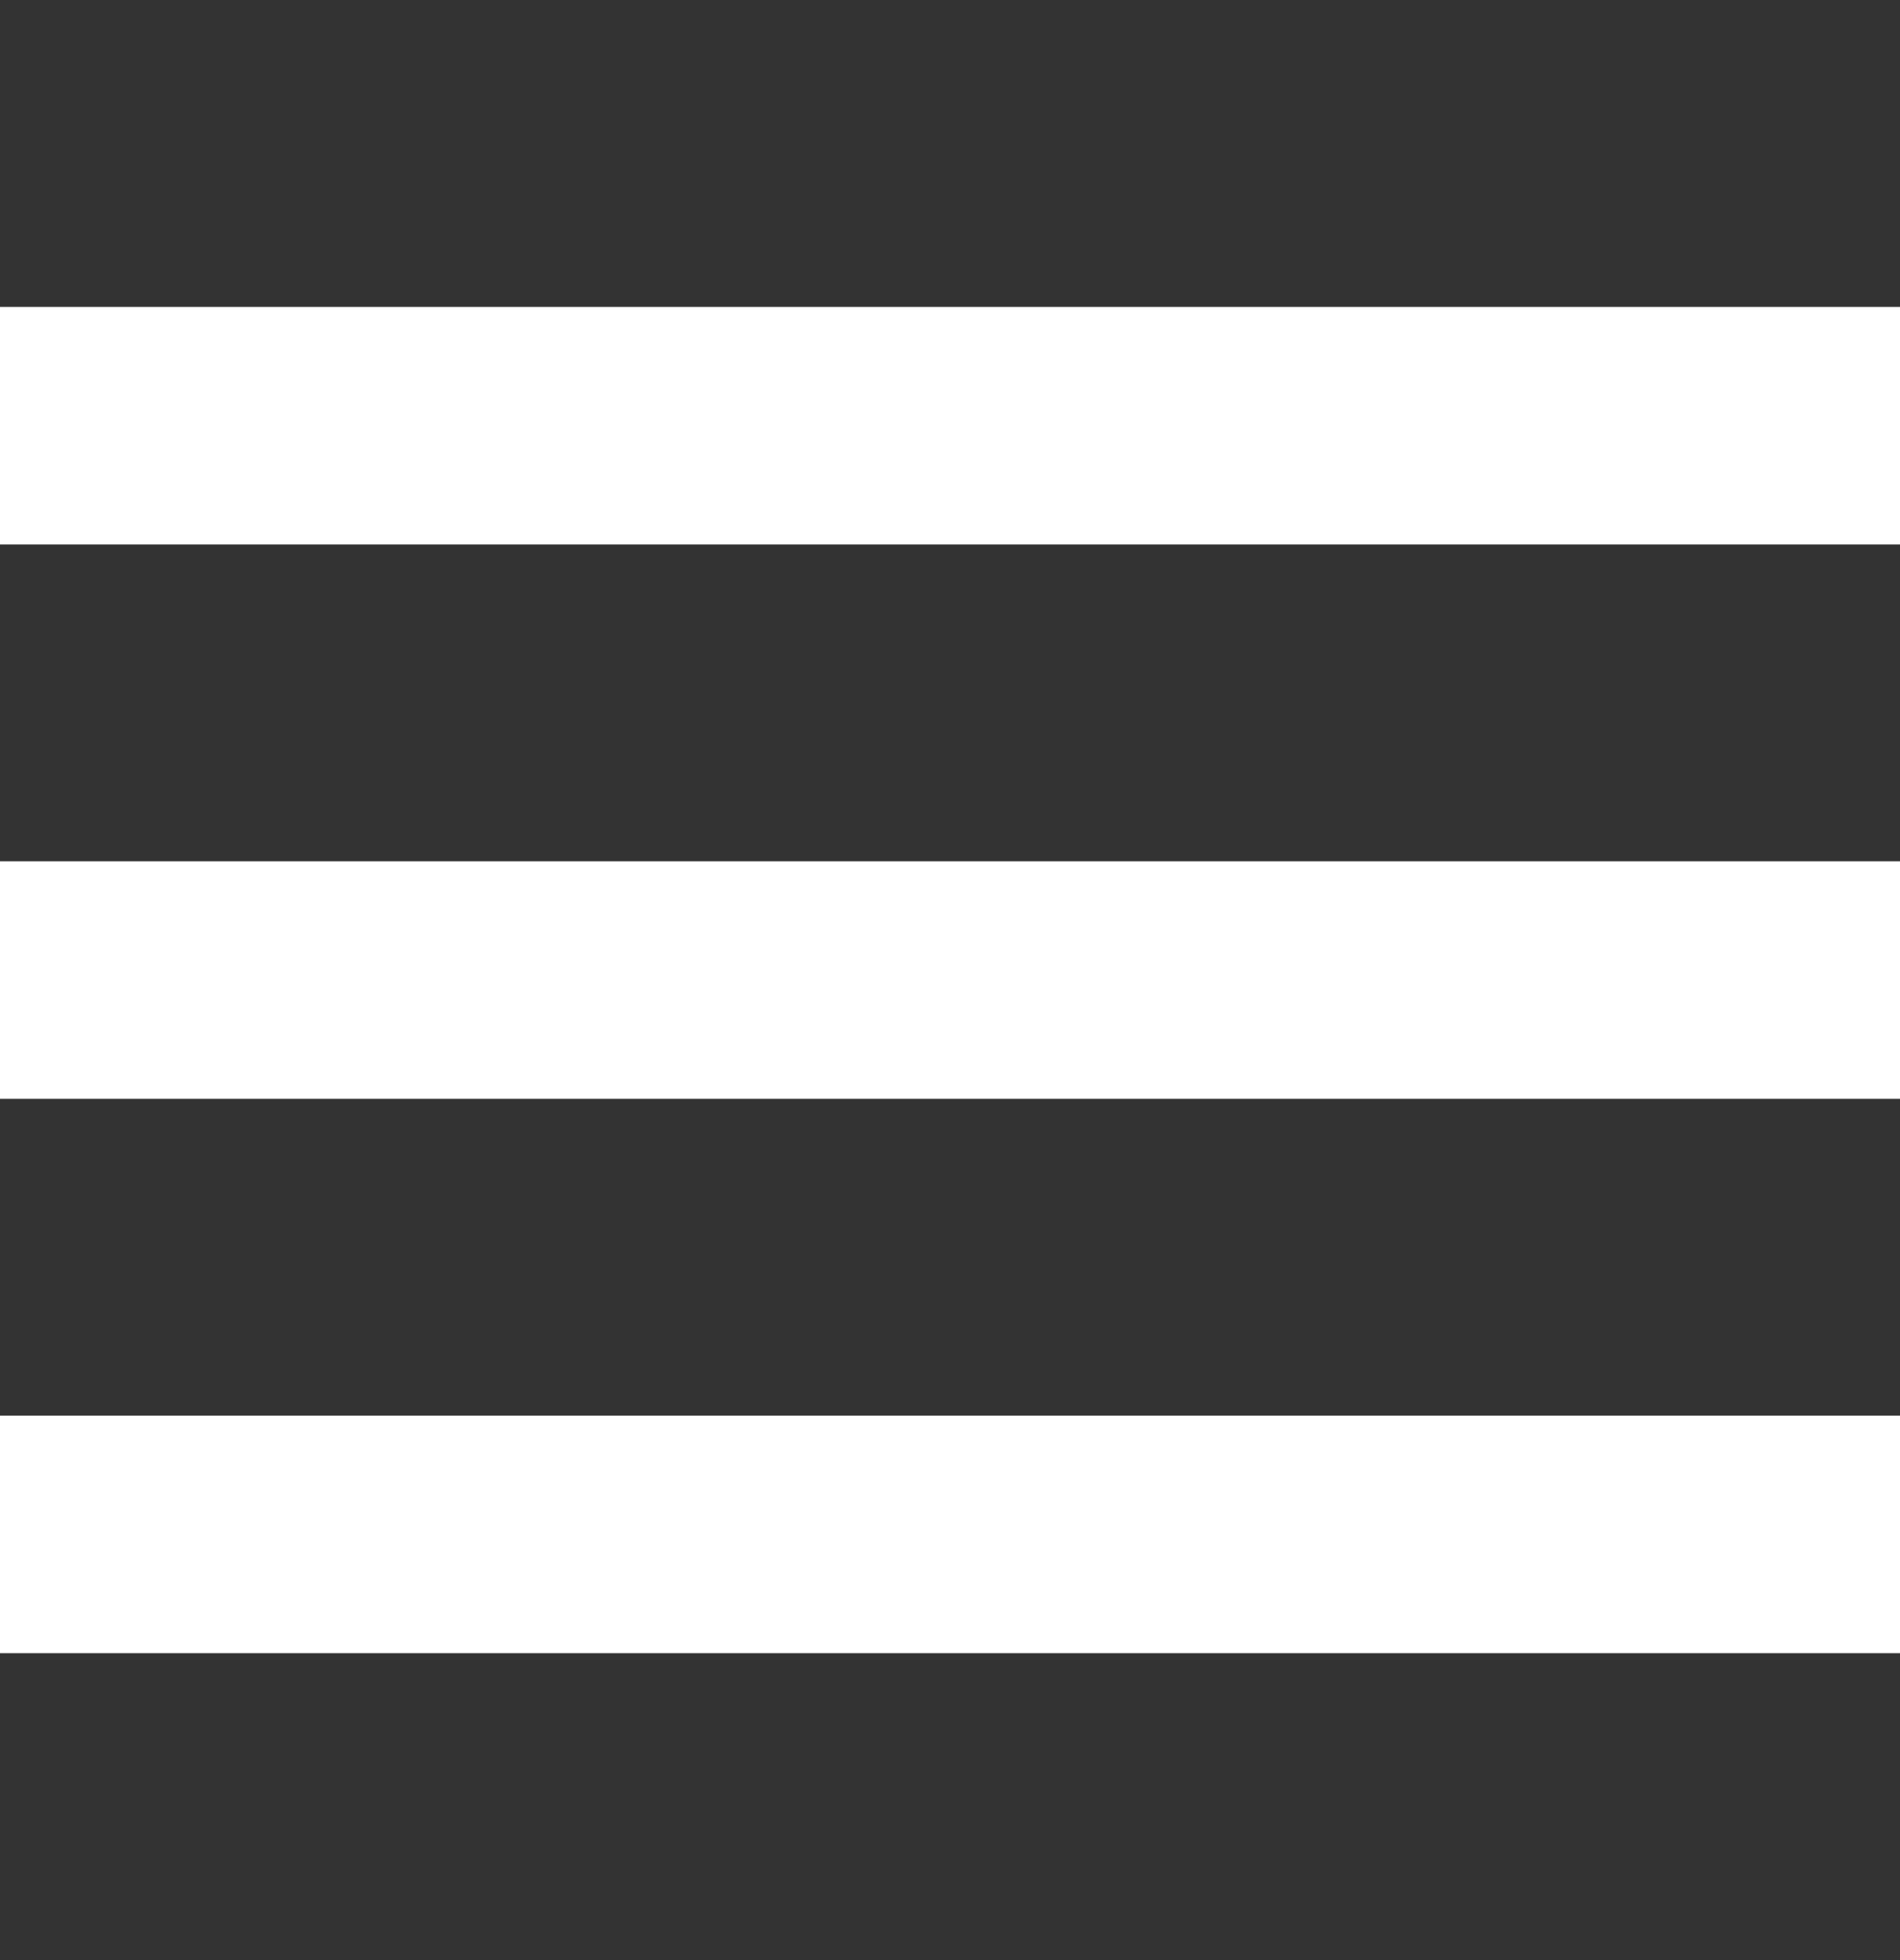 <svg width="32" height="33" viewBox="0 0 32 33" fill="none" xmlns="http://www.w3.org/2000/svg">
<rect x="0" y="0" width="32" height="33" fill="#333333" stroke="none"/>
<path d="M32 14.5H0V18.5H32V14.5Z" fill="white"/>
<path d="M32 5.167H0V9.167H32V5.167Z" fill="white"/>
<path d="M32 23.833H0V27.833H32V23.833Z" fill="white"/>
</svg>
